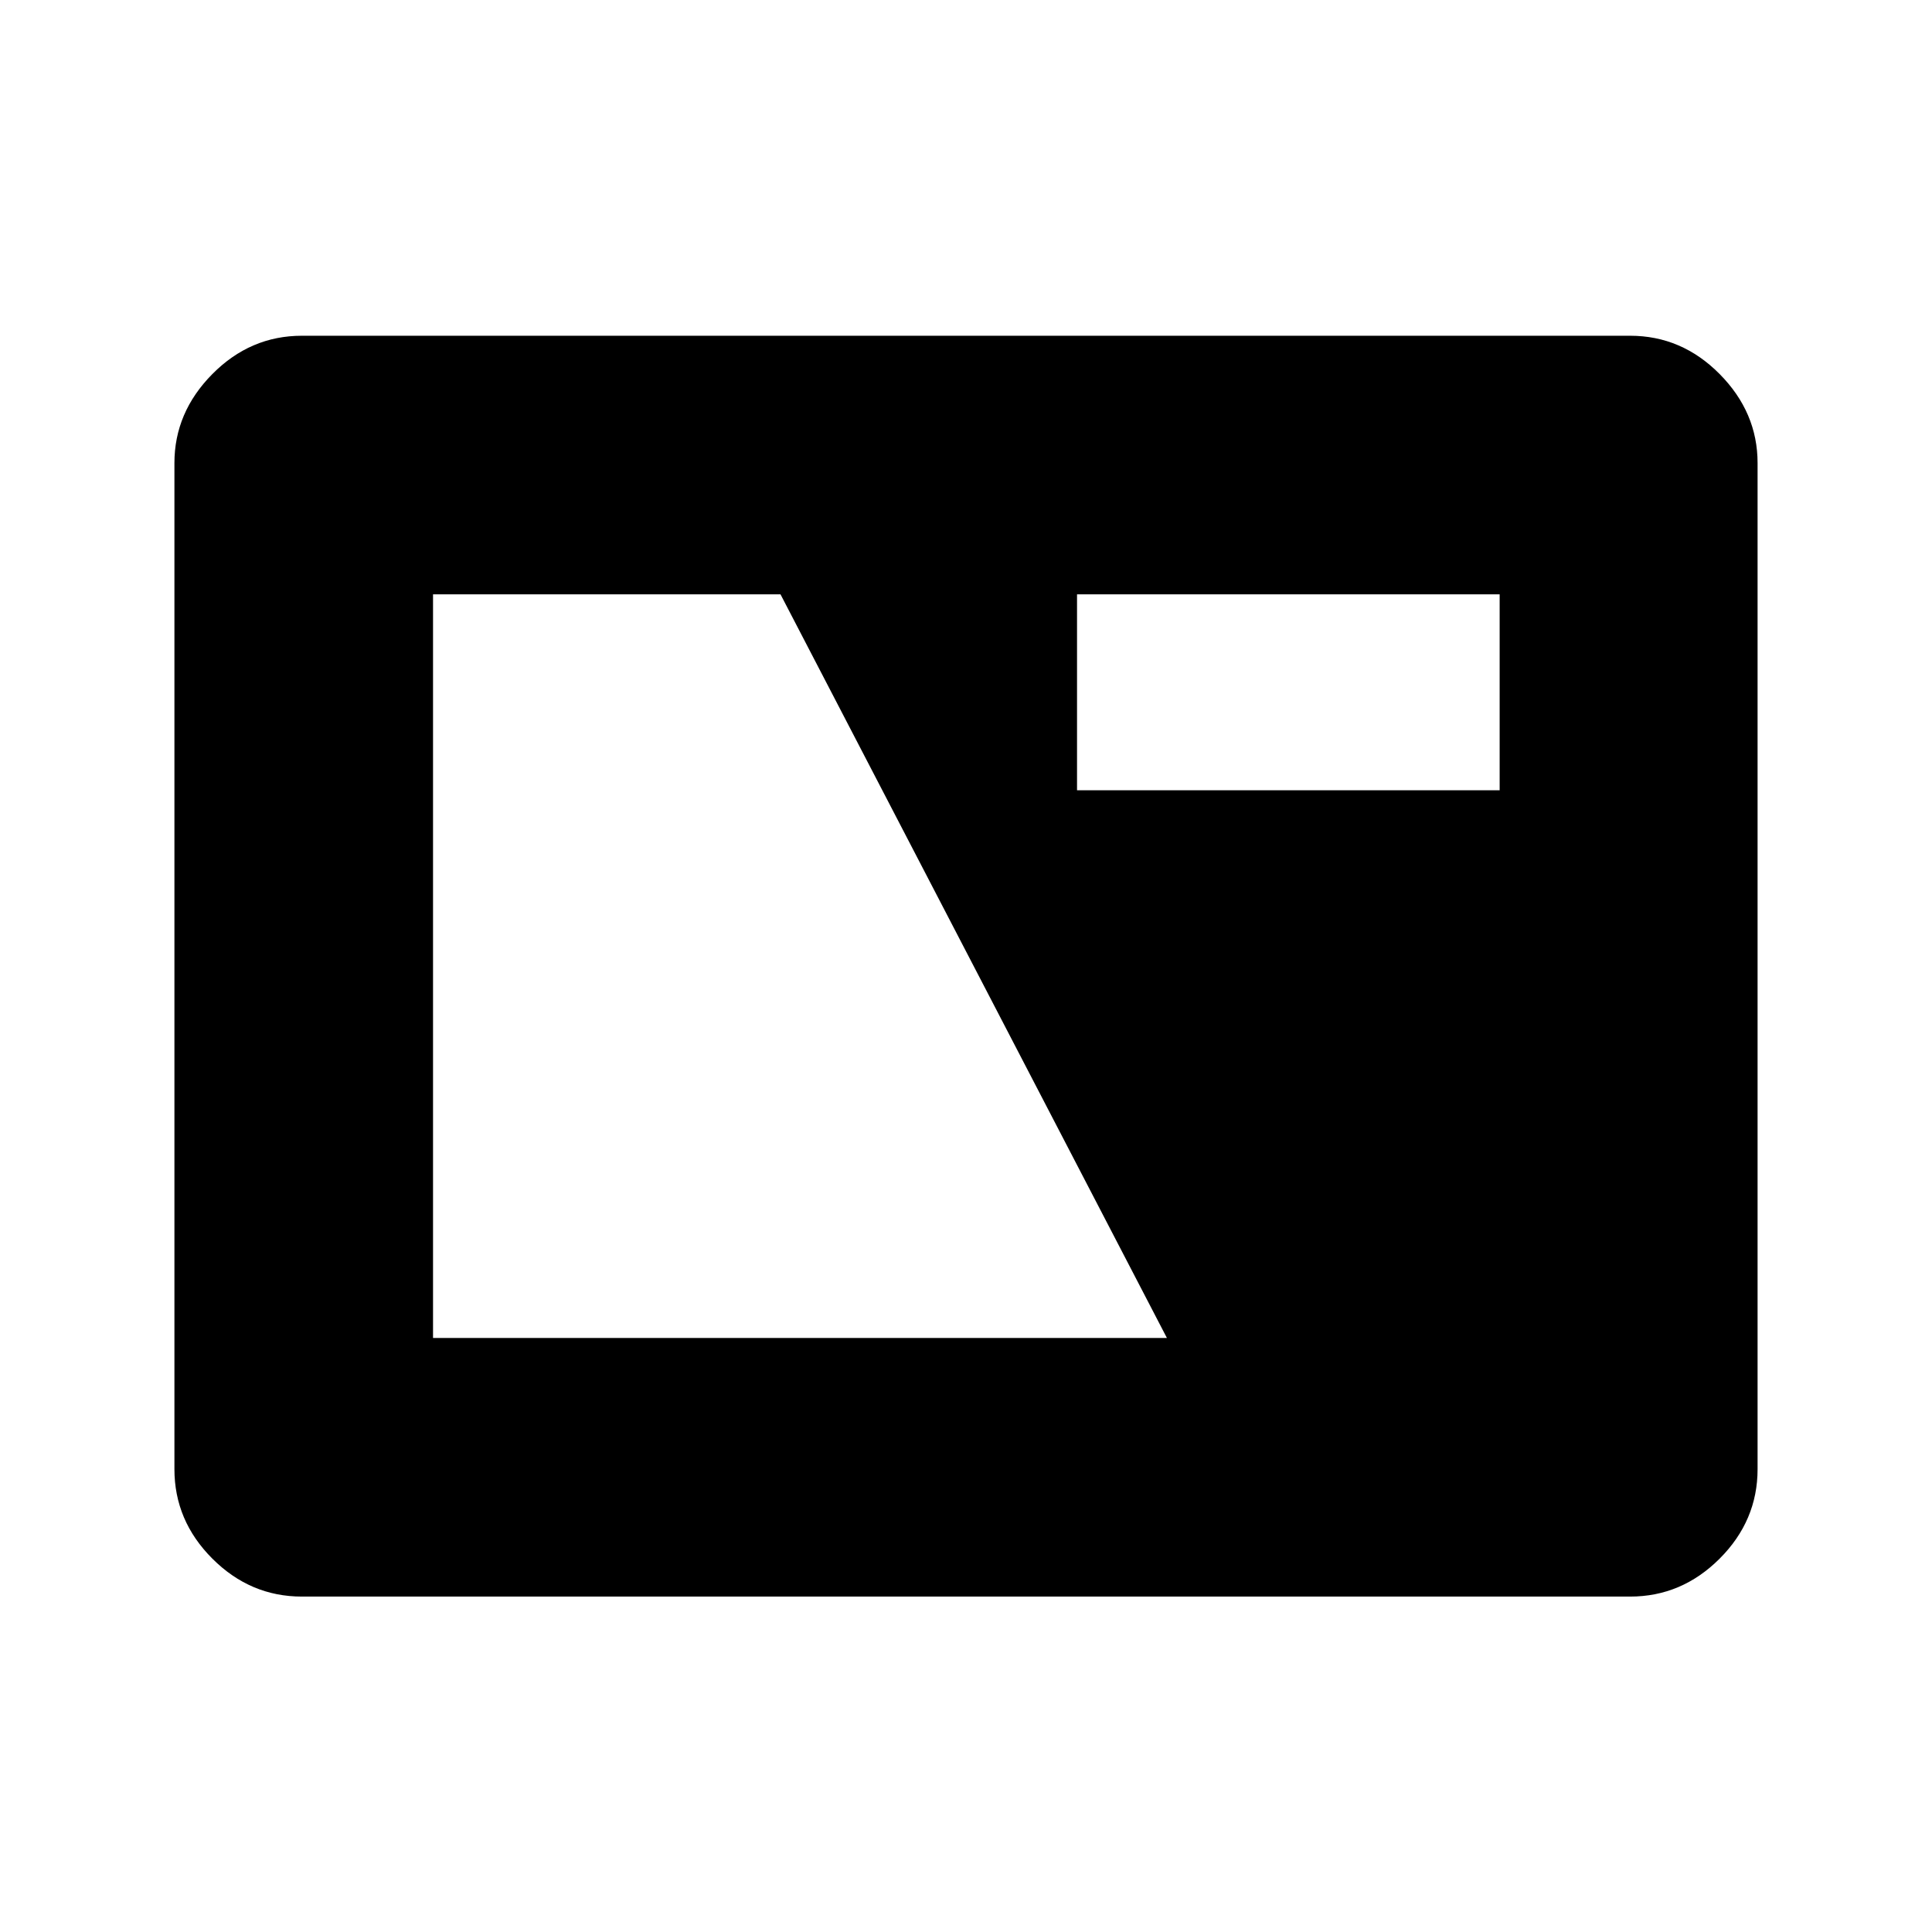 <svg xmlns="http://www.w3.org/2000/svg" height="40" viewBox="0 -960 960 960" width="40"><path d="M150-166.67q-25.63 0-44.48-18.85Q86.67-204.37 86.67-230v-499.91q0-25.19 18.85-44.23 18.85-19.03 44.48-19.03h660q25.63 0 44.48 19.03 18.85 19.04 18.85 44.23V-230q0 25.63-18.85 44.48-18.85 18.85-44.48 18.85H150Zm65.17-128.5h364.66l-192-369.5H215.17v369.5Zm320-272.16h210v-97.34h-210v97.34Z"/></svg>
